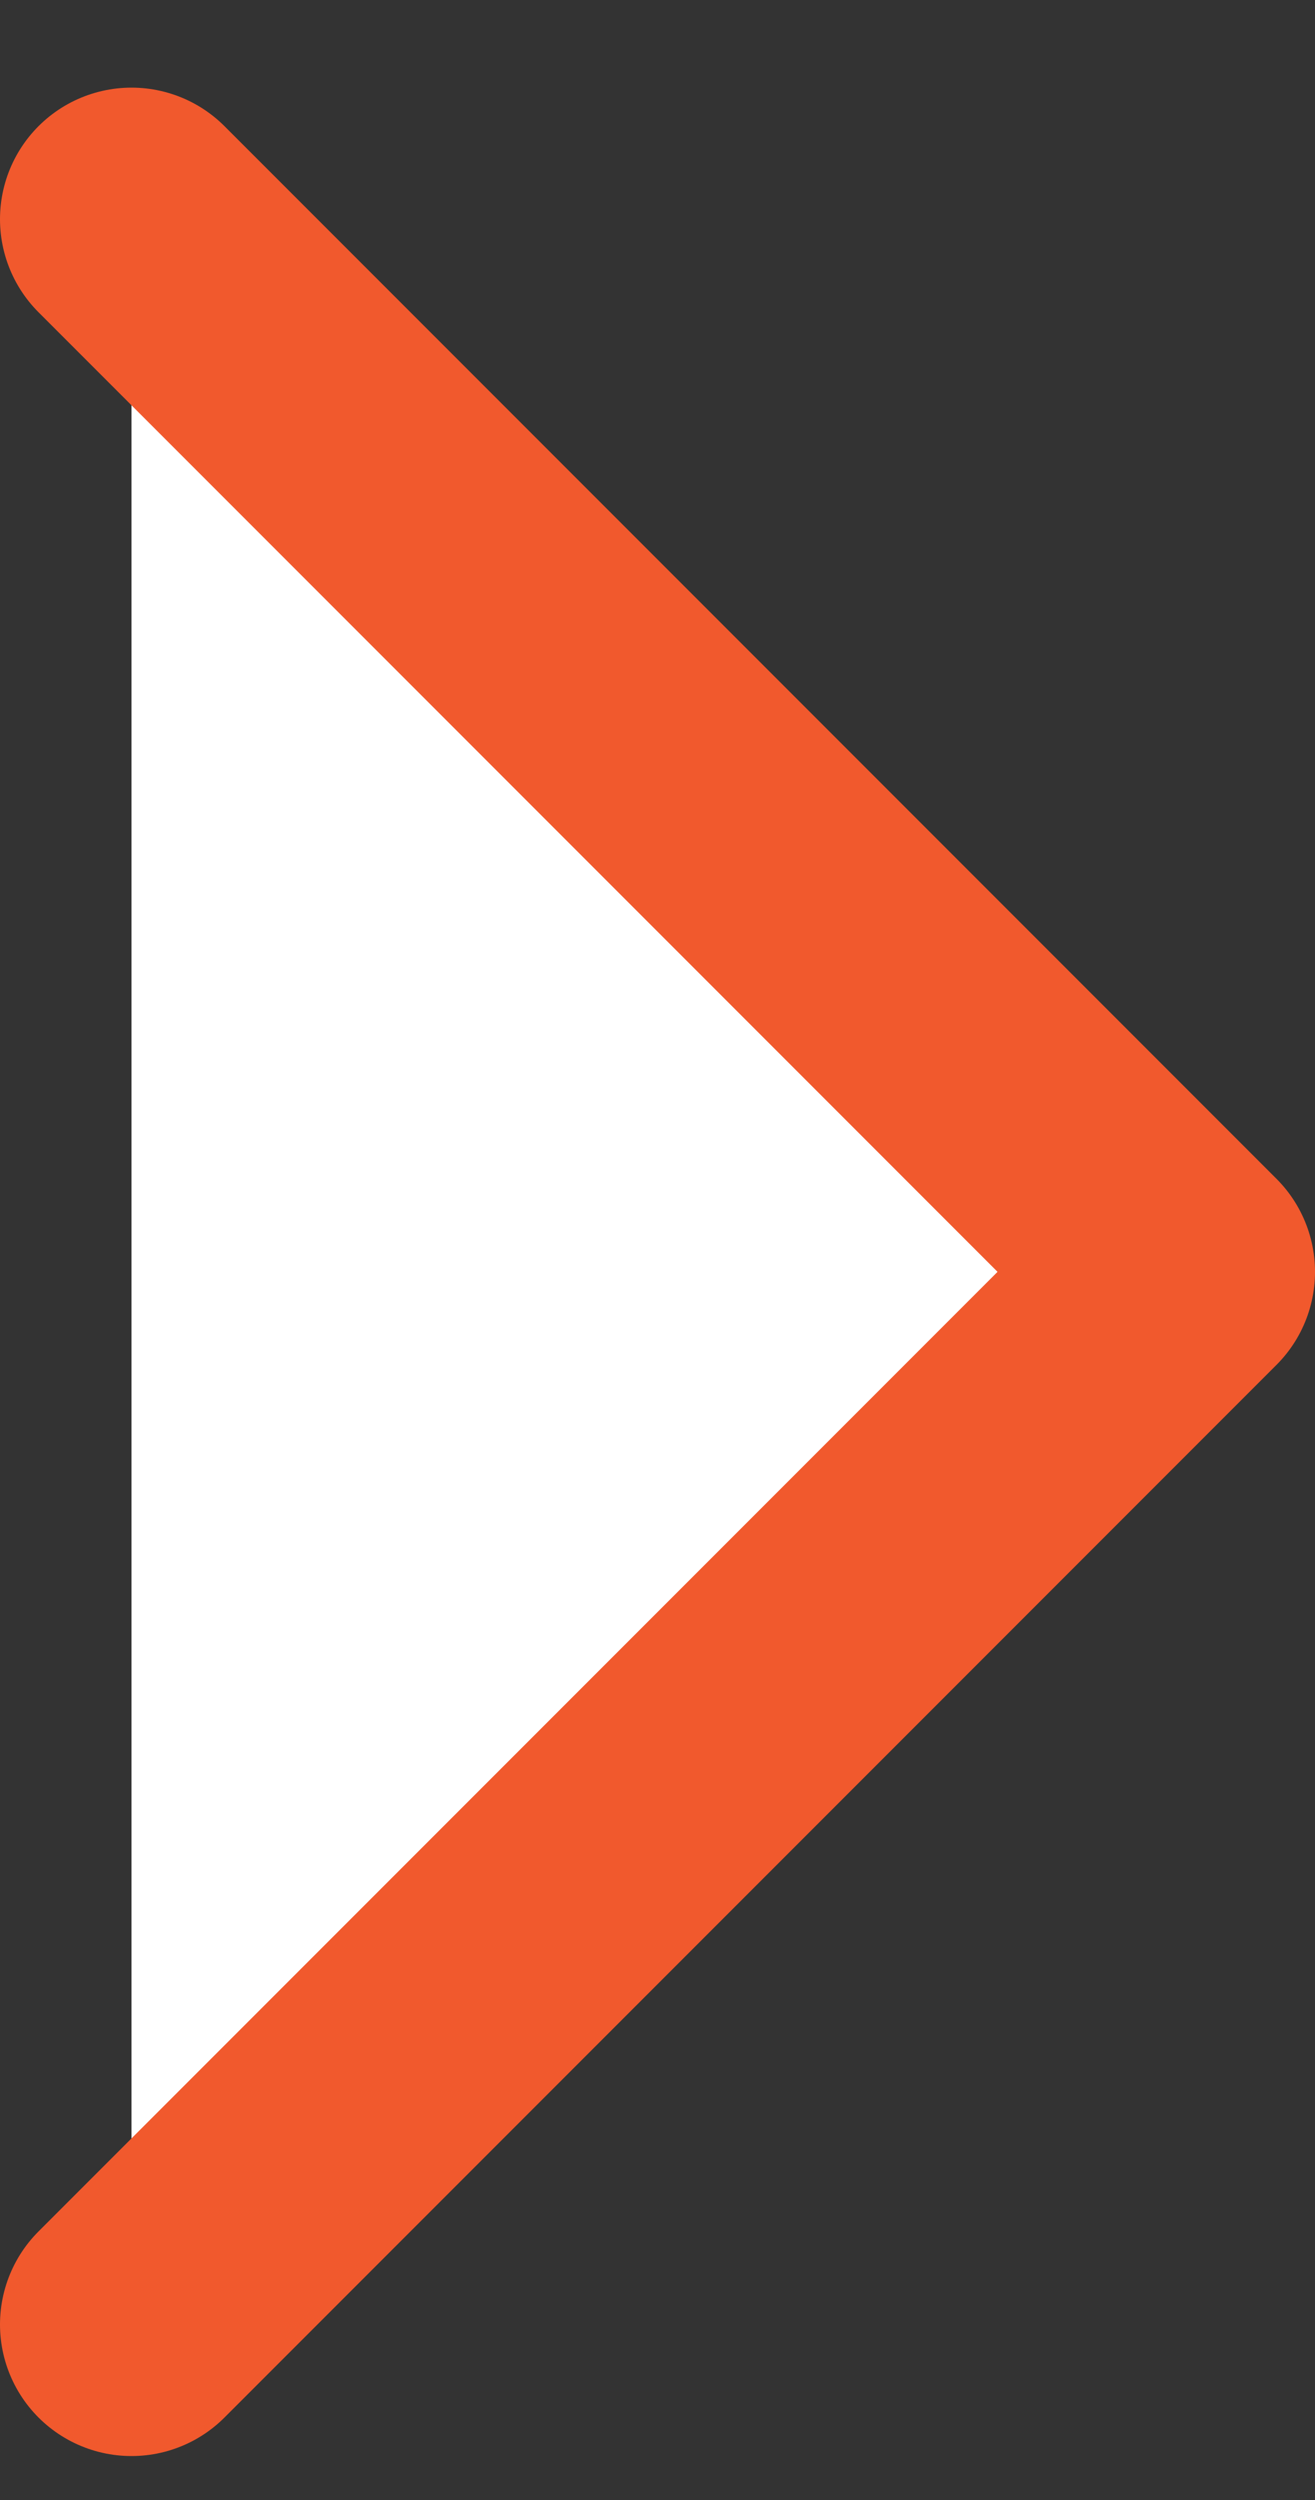<svg width="10" height="19" viewBox="0 0 10 19" fill="none" xmlns="http://www.w3.org/2000/svg">
<rect x="0" y="0" width="10" height="19" fill="#333333" stroke="none"/>
<path fill-rule="evenodd" clip-rule="evenodd" d="M1 17.666L9 9.666L1 1.666" fill="white"/>
<path d="M1 17.666L9 9.666L1 1.666" stroke="#F1592D" stroke-width="2" stroke-linecap="round" stroke-linejoin="round"/>
</svg>
